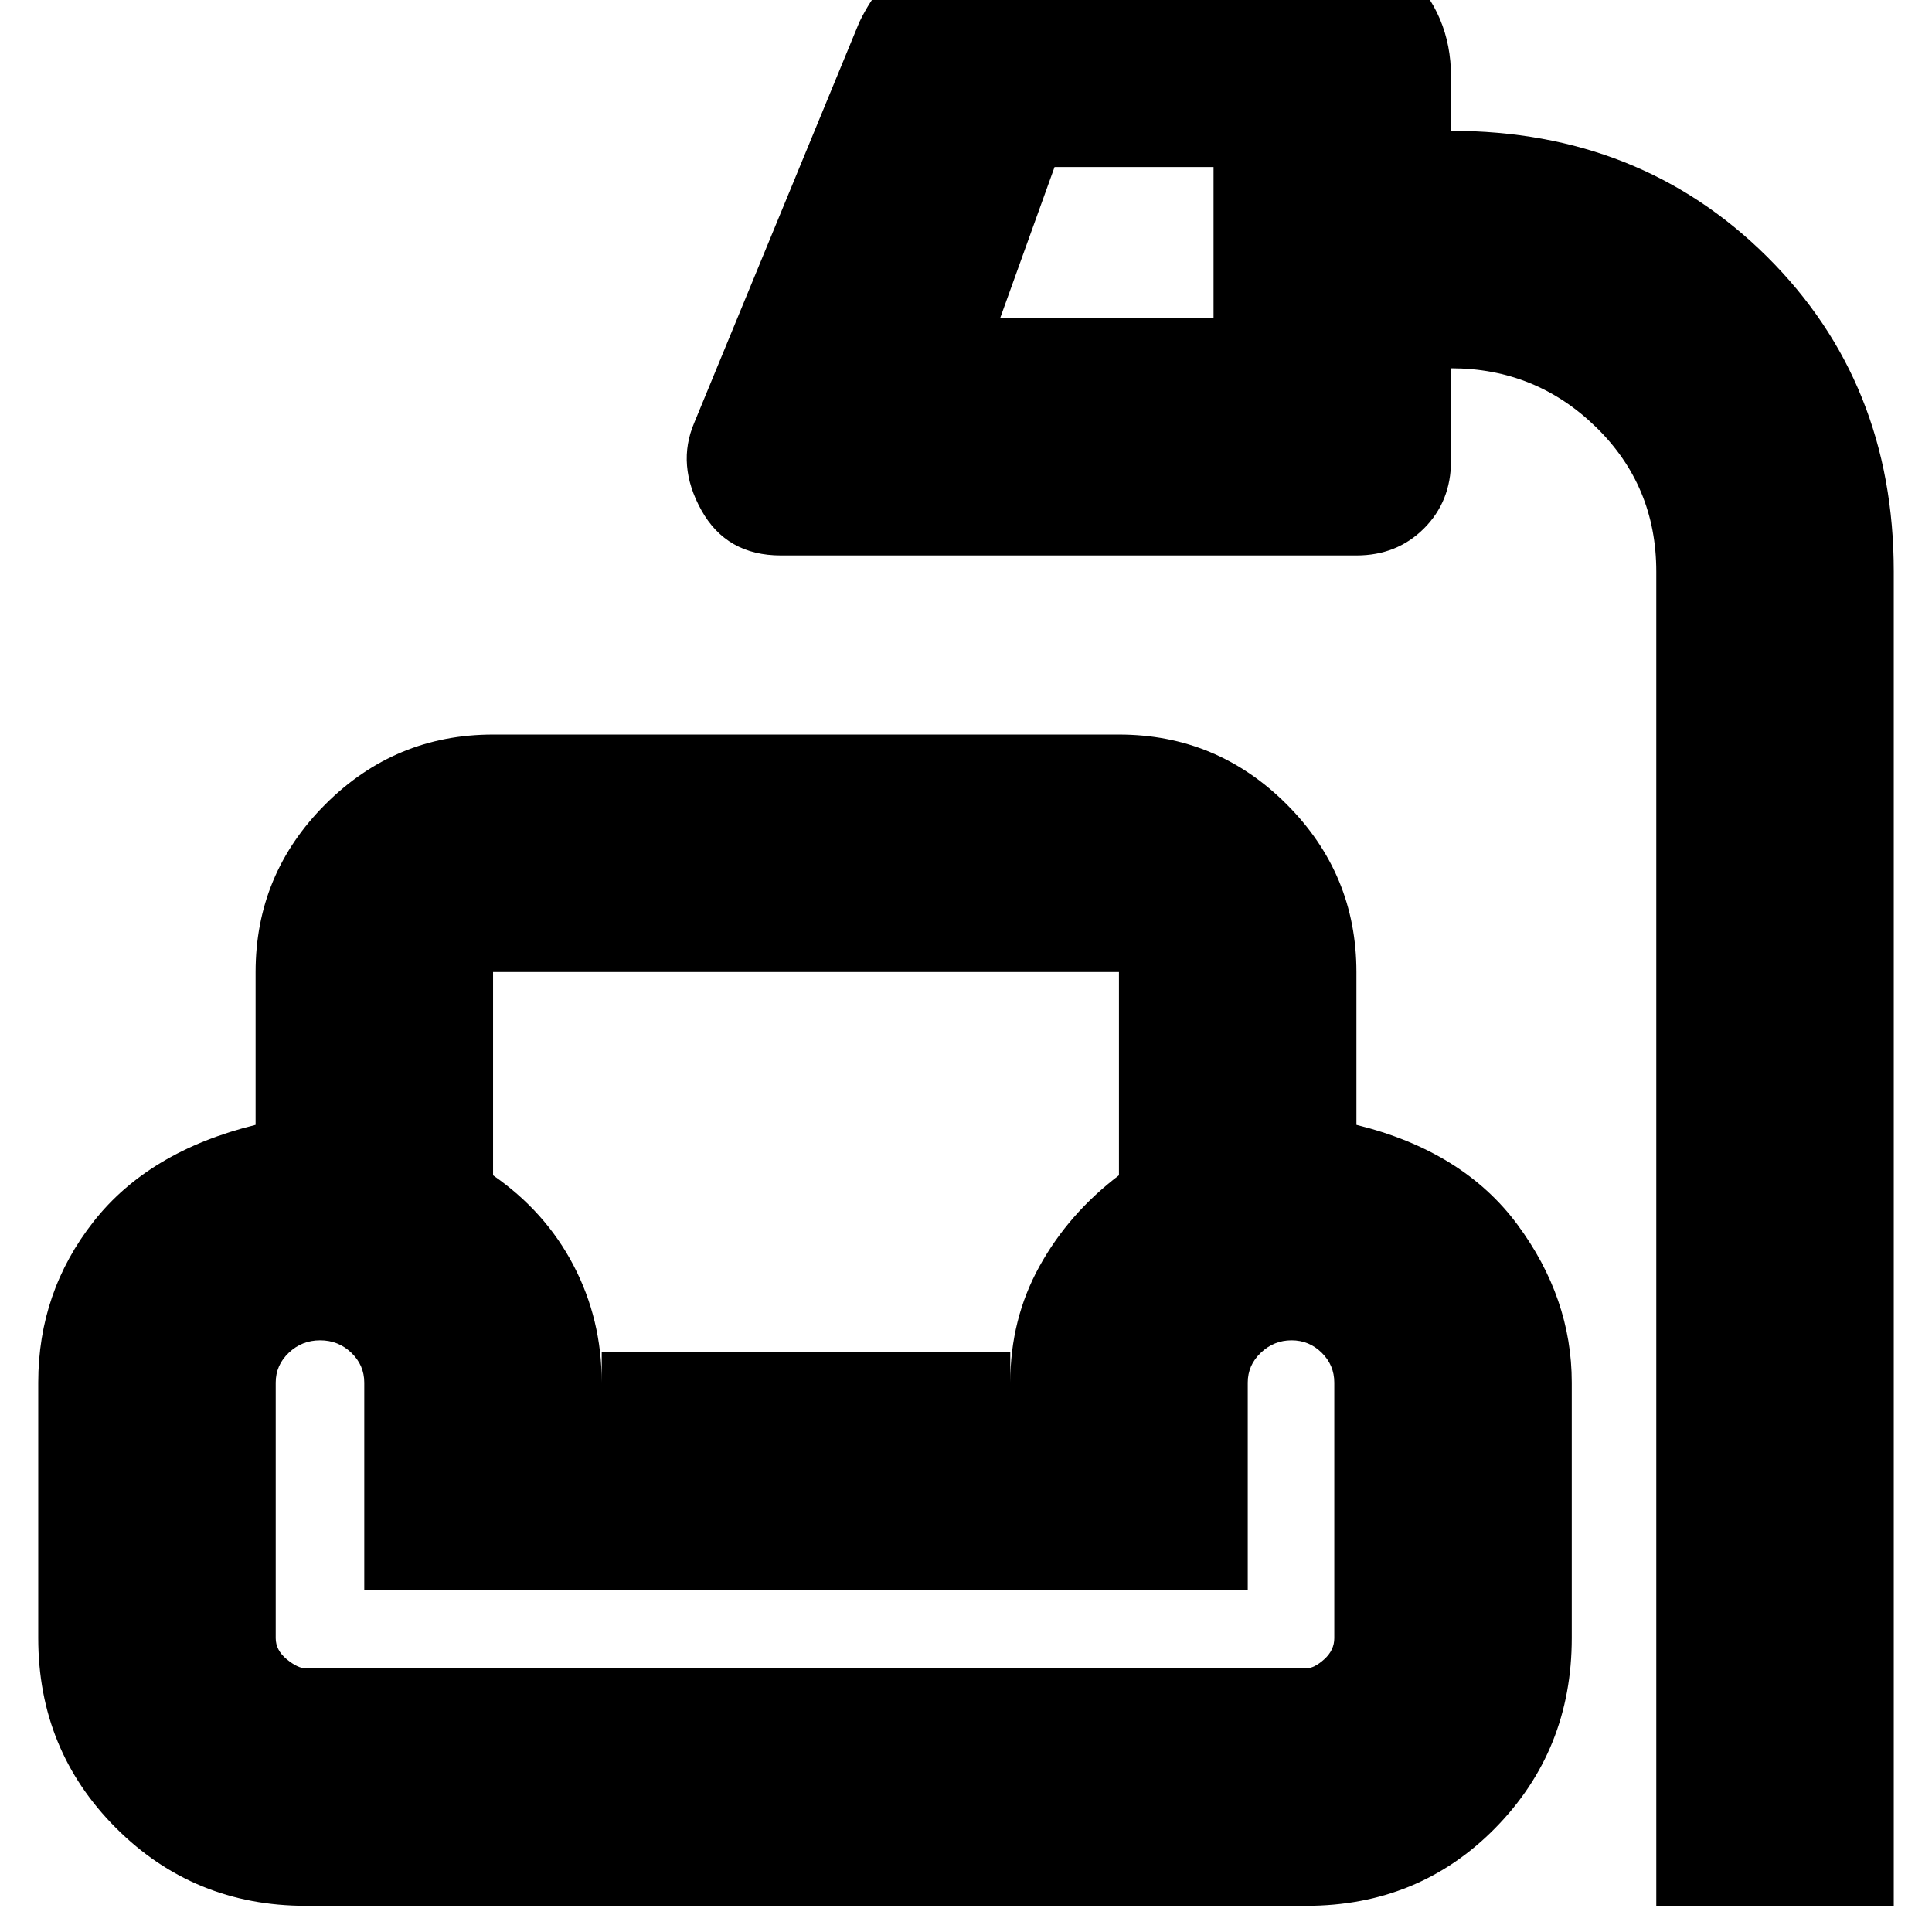 <svg xmlns="http://www.w3.org/2000/svg" height="20" viewBox="0 -960 960 960" width="20"><path d="M823-13v-663q0-42.55-29.963-71.775Q763.075-777 721-777v46q0 20.143-13.429 33.571Q694.143-684 674-684H388q-27 0-39.5-22.5T345-750l82-199q10.176-21.062 28.088-33.531Q473-995 496-995h150q31 0 53 21t22 52v27q94 0 157 62.5T941-676v663H823ZM497-802h106v-75h-79l-27 75ZM152-13q-55.725 0-94.362-38.664Q19-90.327 19-146.09V-273q0-45 27.5-80t80.5-48.067V-477q0-48.675 34.663-83.338Q196.325-595 245-595h311q48.675 0 83.338 34.662Q674-525.675 674-477v75.933Q727-388 754-351.5t27 78.5v126.909q0 55.764-38 94.427Q705-13 649-13H152Zm93-464v101q26 18 40 44.808 14 26.807 14 58.192v-15h203v15q0-31.538 14.5-57.769Q531-357 556-376v-101H245Zm-93 346h497q4 0 9-4.5t5-10.5v-127q0-8.65-6.241-14.825-6.242-6.175-15-6.175-8.759 0-15.259 6.175T620-273v103H181v-103q0-8.65-6.431-14.825-6.431-6.175-15.5-6.175-9.069 0-15.569 6.175T137-273v127q0 6 5.5 10.5t9.5 4.5Zm350-157H299h203ZM245-477h311-311Zm-88 346h487-487Z"/></svg>